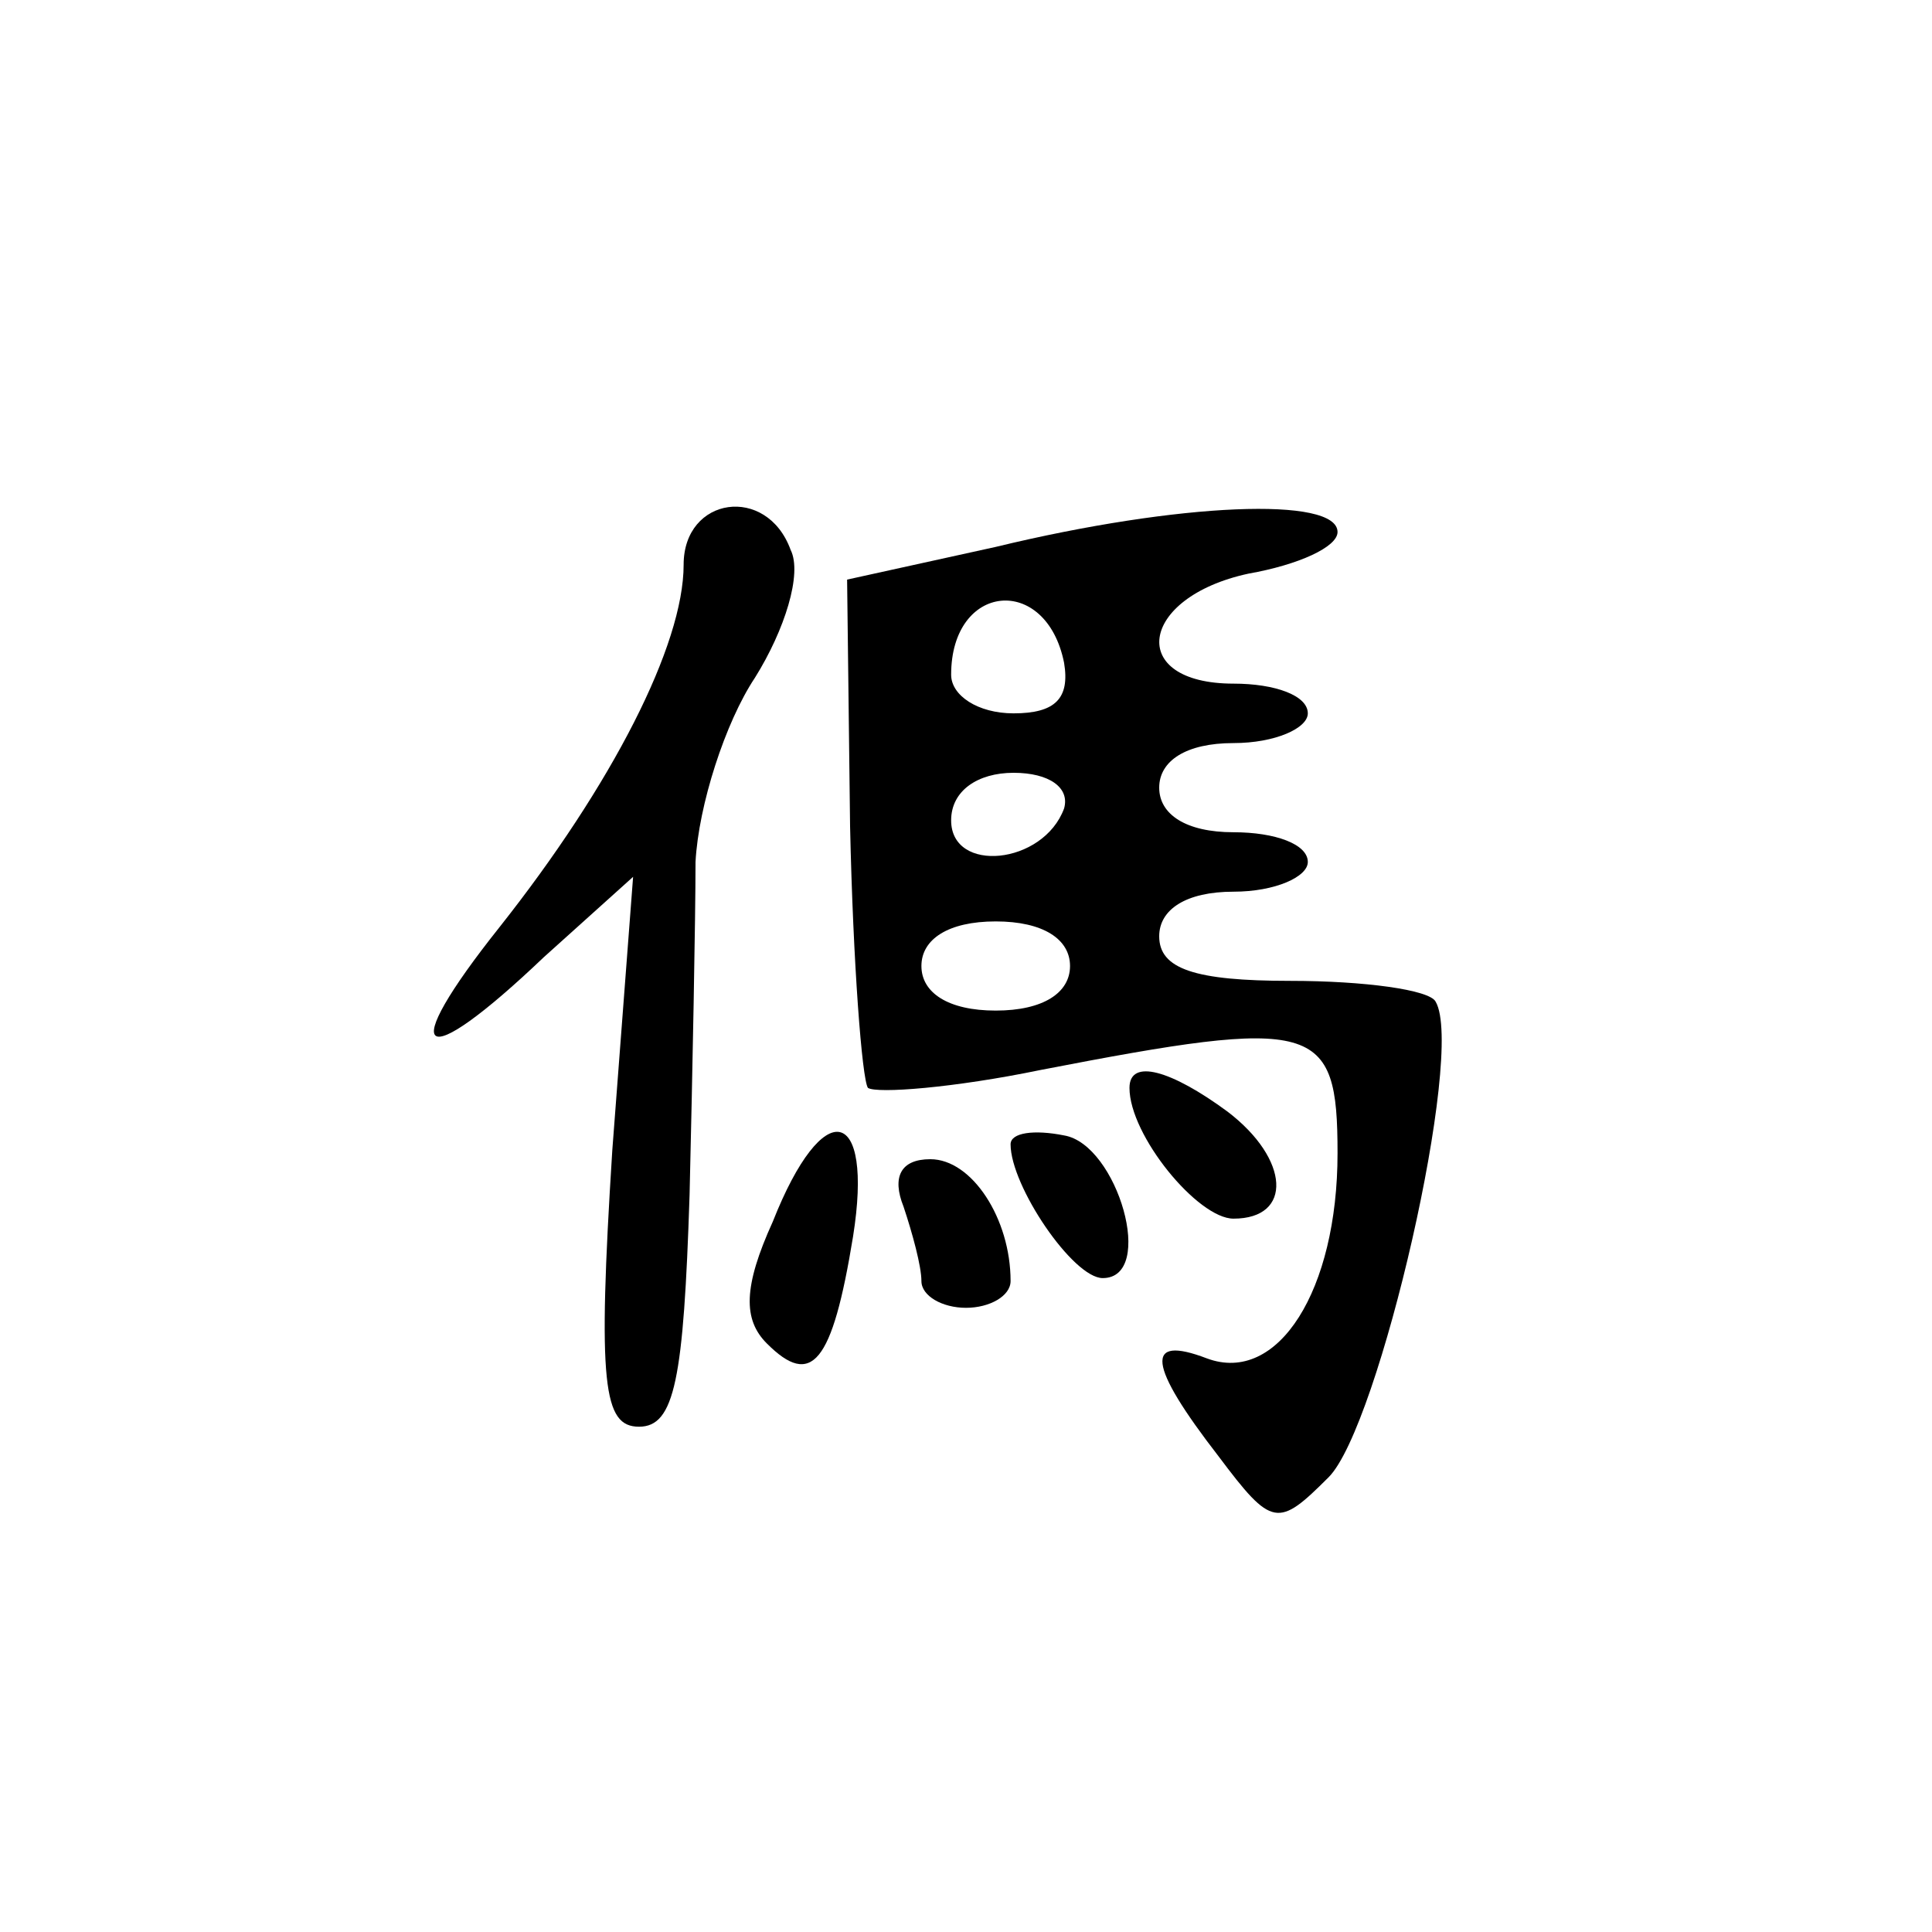 <?xml version="1.0" encoding="UTF-8" standalone="no"?>
<svg
   xmlns:dc="http://purl.org/dc/elements/1.1/"
   xmlns:cc="http://web.resource.org/cc/"
   xmlns:rdf="http://www.w3.org/1999/02/22-rdf-syntax-ns#"
   xmlns:svg="http://www.w3.org/2000/svg"
   xmlns="http://www.w3.org/2000/svg"
   xmlns:sodipodi="http://inkscape.sourceforge.net/DTD/sodipodi-0.dtd"
   xmlns:inkscape="http://www.inkscape.org/namespaces/inkscape"
   version="1.0"
   width="468pt"
   height="468pt"
   viewBox="0 0 468 468"
   preserveAspectRatio="xMidYMid meet"
   id="svg1853"
   sodipodi:version="0.32"
   inkscape:version="0.42+0.43pre2"
   sodipodi:docbase="/home/monge/xiangqi/out"
   sodipodi:docname="red_Horse.svg">
  <defs
     id="defs1876" />
  <sodipodi:namedview
     inkscape:window-height="548"
     inkscape:window-width="962"
     inkscape:pageshadow="2"
     inkscape:pageopacity="0.0"
     borderopacity="1.0"
     bordercolor="#666666"
     pagecolor="#ffffff"
     id="base"
     inkscape:zoom="0.63931624"
     inkscape:cx="292.5"
     inkscape:cy="292.5"
     inkscape:window-x="310"
     inkscape:window-y="0"
     inkscape:current-layer="svg1853" />
  <g
     transform="translate(0,468) scale(0.72,-0.72)"
     fill="#000000"
     stroke="none"
     id="g1857">
    <path
       d="M230 460 c0 -27 -24 -74 -62 -122 -35 -44 -27 -50 15 -10 l30 27 -7 -92 c-5 -79 -3 -93 9 -93 12 0 15 16 17 78 1 42 2 93 2 112 1 19 10 47 20 62 10 16 16 35 12 43 -8 22 -36 18 -36 -5z"
       id="path1863" />
    <path
       d="M335 466 l-50 -11 1 -83 c1 -46 4 -85 6 -88 3 -2 29 0 58 6 93 18 100 16 100 -28 0 -46 -20 -78 -44 -69 -21 8 -20 -2 4 -33 18 -24 20 -24 37 -7 17 17 46 143 36 160 -2 4 -24 7 -49 7 -32 0 -44 4 -44 15 0 9 9 15 25 15 14 0 25 5 25 10 0 6 -11 10 -25 10 -16 0 -25 6 -25 15 0 9 9 15 25 15 14 0 25 5 25 10 0 6 -11 10 -25 10 -36 0 -32 29 5 37 17 3 30 9 30 14 0 12 -53 10 -115 -5z m23 -39 c2 -12 -3 -17 -17 -17 -12 0 -21 6 -21 13 0 31 32 34 38 4z m0 -49 c-7 -19 -38 -22 -38 -4 0 10 9 16 21 16 12 0 19 -5 17 -12z m2 -53 c0 -9 -9 -15 -25 -15 -16 0 -25 6 -25 15 0 9 9 15 25 15 16 0 25 -6 25 -15z"
       id="path1865" />
    <path
       d="M380 284 c0 -16 23 -44 35 -44 20 0 19 20 -2 36 -19 14 -33 18 -33 8z"
       id="path1867" />
    <path
       d="M260 239 c-10 -22 -10 -33 -2 -41 15 -15 22 -7 29 36 7 44 -10 48 -27 5z"
       id="path1869" />
    <path
       d="M340 265 c0 -14 21 -45 31 -45 18 0 5 45 -13 48 -10 2 -18 1 -18 -3z"
       id="path1871" />
    <path
       d="M304 244 c3 -9 6 -20 6 -25 0 -5 7 -9 15 -9 8 0 15 4 15 9 0 21 -13 41 -27 41 -10 0 -13 -6 -9 -16z"
       id="path1873" />
  </g>
</svg>

